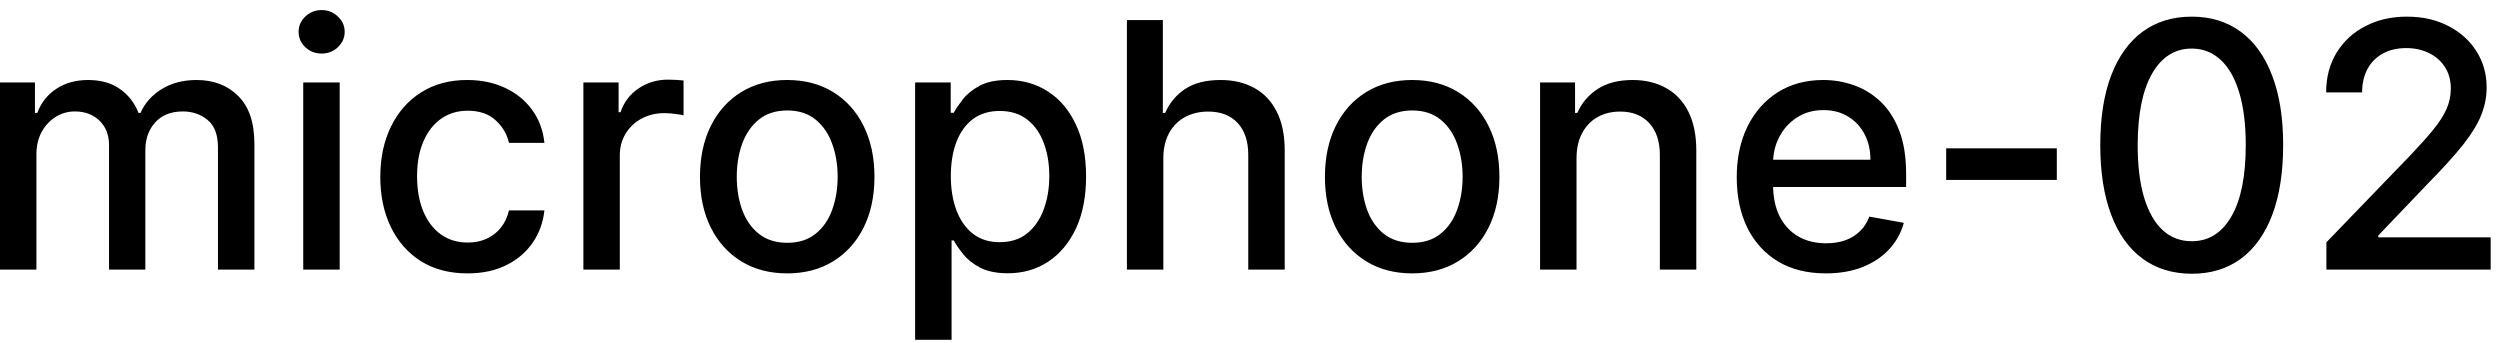 <svg width="102" height="14" viewBox="0 0 102 14" fill="none" xmlns="http://www.w3.org/2000/svg">
<path d="M-0.001 11V3.364H1.426V4.607H1.521C1.68 4.186 1.94 3.857 2.301 3.622C2.662 3.384 3.095 3.264 3.599 3.264C4.109 3.264 4.537 3.384 4.881 3.622C5.229 3.861 5.486 4.189 5.652 4.607H5.732C5.914 4.199 6.204 3.874 6.602 3.632C6.999 3.387 7.473 3.264 8.023 3.264C8.716 3.264 9.281 3.481 9.719 3.915C10.16 4.35 10.38 5.004 10.38 5.879V11H8.893V6.018C8.893 5.501 8.753 5.127 8.471 4.895C8.189 4.663 7.853 4.547 7.462 4.547C6.978 4.547 6.602 4.696 6.333 4.994C6.065 5.289 5.93 5.669 5.93 6.133V11H4.449V5.924C4.449 5.51 4.32 5.177 4.061 4.925C3.803 4.673 3.466 4.547 3.052 4.547C2.77 4.547 2.51 4.621 2.271 4.771C2.036 4.916 1.845 5.12 1.7 5.382C1.557 5.644 1.486 5.947 1.486 6.292V11H-0.001ZM12.372 11V3.364H13.859V11H12.372ZM13.123 2.185C12.864 2.185 12.643 2.099 12.457 1.927C12.275 1.751 12.183 1.542 12.183 1.3C12.183 1.055 12.275 0.846 12.457 0.674C12.643 0.498 12.864 0.411 13.123 0.411C13.382 0.411 13.602 0.498 13.784 0.674C13.97 0.846 14.063 1.055 14.063 1.3C14.063 1.542 13.97 1.751 13.784 1.927C13.602 2.099 13.382 2.185 13.123 2.185ZM19.075 11.154C18.336 11.154 17.7 10.987 17.166 10.652C16.636 10.314 16.228 9.848 15.943 9.255C15.658 8.662 15.516 7.982 15.516 7.217C15.516 6.441 15.662 5.757 15.953 5.163C16.245 4.567 16.656 4.101 17.186 3.766C17.716 3.432 18.341 3.264 19.06 3.264C19.64 3.264 20.157 3.372 20.611 3.587C21.066 3.799 21.432 4.098 21.71 4.482C21.992 4.867 22.159 5.316 22.212 5.83H20.766C20.686 5.472 20.504 5.163 20.219 4.905C19.937 4.646 19.559 4.517 19.085 4.517C18.671 4.517 18.308 4.626 17.996 4.845C17.688 5.061 17.448 5.369 17.276 5.77C17.103 6.168 17.017 6.638 17.017 7.182C17.017 7.739 17.102 8.219 17.271 8.624C17.44 9.028 17.678 9.341 17.986 9.563C18.298 9.785 18.664 9.896 19.085 9.896C19.367 9.896 19.622 9.845 19.851 9.742C20.083 9.636 20.277 9.485 20.433 9.29C20.592 9.094 20.703 8.859 20.766 8.584H22.212C22.159 9.078 21.999 9.518 21.73 9.906C21.462 10.294 21.102 10.599 20.651 10.821C20.204 11.043 19.678 11.154 19.075 11.154ZM23.802 11V3.364H25.239V4.577H25.318C25.458 4.166 25.703 3.843 26.054 3.607C26.409 3.369 26.81 3.249 27.257 3.249C27.35 3.249 27.459 3.253 27.585 3.259C27.715 3.266 27.816 3.274 27.889 3.284V4.706C27.829 4.689 27.723 4.671 27.57 4.651C27.418 4.628 27.266 4.616 27.113 4.616C26.762 4.616 26.449 4.691 26.174 4.84C25.902 4.986 25.686 5.19 25.527 5.452C25.368 5.71 25.288 6.005 25.288 6.337V11H23.802ZM32.118 11.154C31.402 11.154 30.778 10.99 30.244 10.662C29.71 10.334 29.296 9.875 29.001 9.285C28.706 8.695 28.559 8.005 28.559 7.217C28.559 6.424 28.706 5.732 29.001 5.138C29.296 4.545 29.71 4.085 30.244 3.756C30.778 3.428 31.402 3.264 32.118 3.264C32.834 3.264 33.459 3.428 33.992 3.756C34.526 4.085 34.941 4.545 35.235 5.138C35.53 5.732 35.678 6.424 35.678 7.217C35.678 8.005 35.53 8.695 35.235 9.285C34.941 9.875 34.526 10.334 33.992 10.662C33.459 10.99 32.834 11.154 32.118 11.154ZM32.123 9.906C32.587 9.906 32.972 9.784 33.277 9.538C33.582 9.293 33.807 8.967 33.953 8.559C34.102 8.151 34.176 7.702 34.176 7.212C34.176 6.724 34.102 6.277 33.953 5.869C33.807 5.458 33.582 5.129 33.277 4.88C32.972 4.631 32.587 4.507 32.123 4.507C31.656 4.507 31.268 4.631 30.96 4.88C30.655 5.129 30.428 5.458 30.279 5.869C30.133 6.277 30.06 6.724 30.06 7.212C30.06 7.702 30.133 8.151 30.279 8.559C30.428 8.967 30.655 9.293 30.96 9.538C31.268 9.784 31.656 9.906 32.123 9.906ZM37.337 13.864V3.364H38.789V4.602H38.913C38.999 4.442 39.124 4.259 39.286 4.05C39.448 3.841 39.674 3.659 39.962 3.503C40.251 3.344 40.632 3.264 41.106 3.264C41.722 3.264 42.272 3.42 42.756 3.732C43.24 4.043 43.62 4.492 43.895 5.079C44.173 5.665 44.312 6.371 44.312 7.197C44.312 8.022 44.175 8.73 43.9 9.32C43.625 9.906 43.247 10.359 42.766 10.677C42.286 10.992 41.737 11.149 41.121 11.149C40.657 11.149 40.277 11.071 39.982 10.915C39.69 10.76 39.462 10.577 39.296 10.369C39.13 10.16 39.003 9.974 38.913 9.812H38.824V13.864H37.337ZM38.794 7.182C38.794 7.719 38.872 8.189 39.028 8.594C39.183 8.998 39.409 9.315 39.704 9.543C39.999 9.769 40.36 9.881 40.788 9.881C41.232 9.881 41.603 9.764 41.901 9.528C42.199 9.29 42.425 8.967 42.577 8.559C42.733 8.151 42.811 7.692 42.811 7.182C42.811 6.678 42.735 6.226 42.582 5.825C42.433 5.424 42.208 5.107 41.906 4.875C41.608 4.643 41.235 4.527 40.788 4.527C40.357 4.527 39.992 4.638 39.694 4.86C39.399 5.082 39.175 5.392 39.023 5.79C38.87 6.188 38.794 6.652 38.794 7.182ZM47.464 6.466V11H45.978V0.818H47.444V4.607H47.539C47.718 4.196 47.991 3.869 48.359 3.627C48.727 3.385 49.208 3.264 49.801 3.264C50.325 3.264 50.782 3.372 51.173 3.587C51.568 3.803 51.873 4.124 52.088 4.552C52.307 4.976 52.416 5.506 52.416 6.143V11H50.929V6.322C50.929 5.762 50.785 5.327 50.497 5.019C50.209 4.708 49.808 4.552 49.294 4.552C48.943 4.552 48.628 4.626 48.349 4.776C48.074 4.925 47.857 5.143 47.698 5.432C47.542 5.717 47.464 6.062 47.464 6.466ZM57.616 11.154C56.9 11.154 56.276 10.99 55.742 10.662C55.208 10.334 54.794 9.875 54.499 9.285C54.204 8.695 54.057 8.005 54.057 7.217C54.057 6.424 54.204 5.732 54.499 5.138C54.794 4.545 55.208 4.085 55.742 3.756C56.276 3.428 56.9 3.264 57.616 3.264C58.332 3.264 58.957 3.428 59.491 3.756C60.024 4.085 60.438 4.545 60.733 5.138C61.029 5.732 61.176 6.424 61.176 7.217C61.176 8.005 61.029 8.695 60.733 9.285C60.438 9.875 60.024 10.334 59.491 10.662C58.957 10.99 58.332 11.154 57.616 11.154ZM57.621 9.906C58.085 9.906 58.47 9.784 58.775 9.538C59.08 9.293 59.305 8.967 59.451 8.559C59.6 8.151 59.675 7.702 59.675 7.212C59.675 6.724 59.6 6.277 59.451 5.869C59.305 5.458 59.08 5.129 58.775 4.88C58.47 4.631 58.085 4.507 57.621 4.507C57.154 4.507 56.766 4.631 56.458 4.88C56.153 5.129 55.926 5.458 55.777 5.869C55.631 6.277 55.558 6.724 55.558 7.212C55.558 7.702 55.631 8.151 55.777 8.559C55.926 8.967 56.153 9.293 56.458 9.538C56.766 9.784 57.154 9.906 57.621 9.906ZM64.322 6.466V11H62.835V3.364H64.262V4.607H64.356C64.532 4.202 64.807 3.877 65.182 3.632C65.56 3.387 66.035 3.264 66.609 3.264C67.129 3.264 67.585 3.374 67.976 3.592C68.367 3.808 68.67 4.129 68.886 4.557C69.101 4.984 69.209 5.513 69.209 6.143V11H67.722V6.322C67.722 5.768 67.578 5.336 67.29 5.024C67.001 4.709 66.605 4.552 66.102 4.552C65.757 4.552 65.45 4.626 65.182 4.776C64.917 4.925 64.706 5.143 64.55 5.432C64.398 5.717 64.322 6.062 64.322 6.466ZM74.494 11.154C73.741 11.154 73.093 10.993 72.55 10.672C72.01 10.347 71.592 9.891 71.297 9.305C71.005 8.715 70.859 8.024 70.859 7.232C70.859 6.449 71.005 5.76 71.297 5.163C71.592 4.567 72.003 4.101 72.53 3.766C73.06 3.432 73.68 3.264 74.389 3.264C74.82 3.264 75.238 3.335 75.642 3.478C76.046 3.62 76.409 3.844 76.731 4.149C77.052 4.454 77.306 4.85 77.492 5.337C77.677 5.821 77.77 6.41 77.77 7.102V7.629H71.7V6.516H76.313C76.313 6.125 76.234 5.778 76.075 5.477C75.915 5.172 75.692 4.931 75.403 4.756C75.118 4.58 74.784 4.492 74.399 4.492C73.981 4.492 73.617 4.595 73.305 4.8C72.997 5.003 72.758 5.268 72.59 5.596C72.424 5.921 72.341 6.274 72.341 6.655V7.525C72.341 8.035 72.43 8.469 72.609 8.827C72.792 9.185 73.045 9.459 73.37 9.648C73.695 9.833 74.074 9.926 74.508 9.926C74.79 9.926 75.047 9.886 75.279 9.807C75.511 9.724 75.712 9.601 75.881 9.439C76.05 9.277 76.179 9.076 76.269 8.837L77.675 9.091C77.563 9.505 77.361 9.868 77.069 10.18C76.781 10.488 76.418 10.728 75.98 10.901C75.546 11.07 75.05 11.154 74.494 11.154ZM83.918 6.053V7.341H79.404V6.053H83.918ZM89.424 11.169C88.639 11.166 87.968 10.959 87.411 10.548C86.854 10.137 86.428 9.538 86.133 8.753C85.838 7.967 85.691 7.021 85.691 5.914C85.691 4.81 85.838 3.867 86.133 3.085C86.432 2.303 86.859 1.706 87.416 1.295C87.976 0.884 88.646 0.679 89.424 0.679C90.203 0.679 90.871 0.886 91.428 1.3C91.985 1.711 92.411 2.308 92.706 3.09C93.004 3.869 93.153 4.81 93.153 5.914C93.153 7.024 93.006 7.972 92.711 8.758C92.416 9.54 91.99 10.138 91.433 10.553C90.876 10.963 90.207 11.169 89.424 11.169ZM89.424 9.842C90.114 9.842 90.653 9.505 91.04 8.832C91.431 8.16 91.627 7.187 91.627 5.914C91.627 5.069 91.537 4.355 91.359 3.771C91.183 3.185 90.929 2.741 90.598 2.439C90.27 2.134 89.879 1.982 89.424 1.982C88.739 1.982 88.2 2.32 87.809 2.996C87.418 3.672 87.221 4.645 87.217 5.914C87.217 6.763 87.305 7.48 87.481 8.067C87.66 8.65 87.913 9.093 88.241 9.394C88.569 9.692 88.964 9.842 89.424 9.842ZM94.917 11V9.886L98.362 6.317C98.73 5.929 99.033 5.589 99.272 5.298C99.514 5.003 99.695 4.723 99.814 4.457C99.933 4.192 99.993 3.911 99.993 3.612C99.993 3.274 99.913 2.982 99.754 2.737C99.595 2.489 99.378 2.298 99.103 2.165C98.828 2.03 98.518 1.962 98.173 1.962C97.809 1.962 97.49 2.036 97.219 2.185C96.947 2.335 96.738 2.545 96.592 2.817C96.447 3.089 96.374 3.407 96.374 3.771H94.907C94.907 3.152 95.049 2.61 95.335 2.146C95.62 1.682 96.011 1.322 96.508 1.067C97.005 0.808 97.57 0.679 98.203 0.679C98.843 0.679 99.406 0.807 99.894 1.062C100.384 1.314 100.767 1.658 101.042 2.096C101.317 2.53 101.455 3.021 101.455 3.567C101.455 3.945 101.383 4.315 101.241 4.676C101.102 5.037 100.858 5.44 100.51 5.884C100.162 6.325 99.678 6.86 99.058 7.49L97.035 9.608V9.683H101.619V11H94.917Z" fill="black"/>
</svg>
